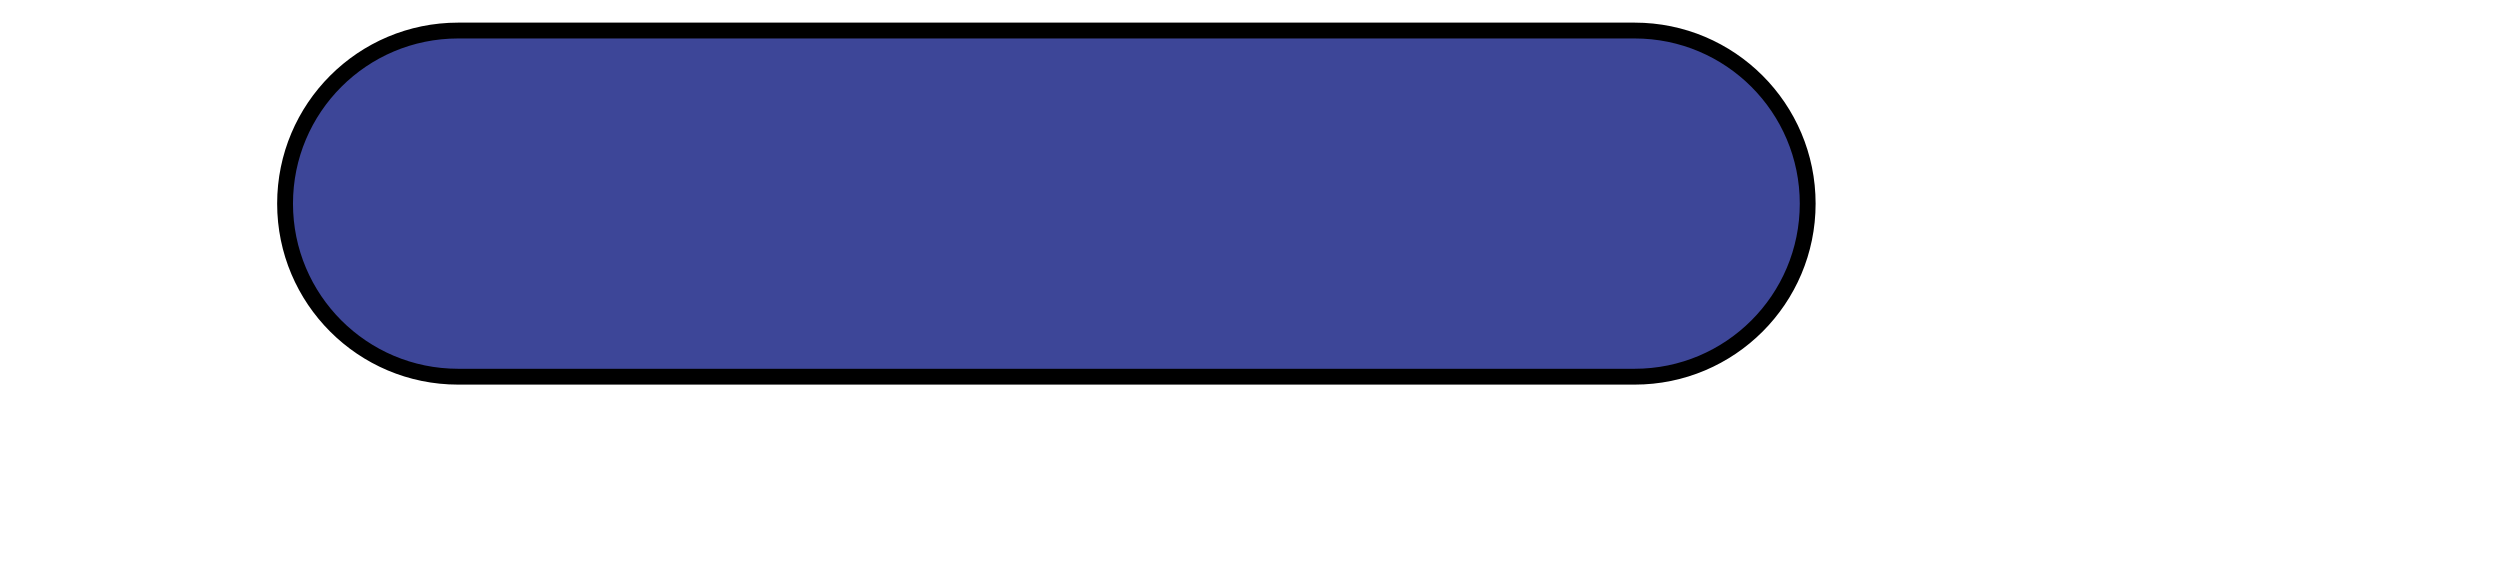<svg width="68" height="16" viewBox="0 0 88 26" fill="none" xmlns="http://www.w3.org/2000/svg">
  <defs>
    <filter id="drop-shadow" x="-20%" y="-20%" width="240%" height="240%">
      <feOffset in="SourceGraphic" dx="1" dy="1" result="offset"/>
      <feFlood flood-color="black" flood-opacity="1" result="color"/>
      <feComposite in="color" in2="offset" operator="in" result="shadow"/>
      <feMerge>
        <feMergeNode in="shadow"/>
        <feMergeNode in="SourceGraphic"/>
      </feMerge>
    </filter>
  </defs>
<path d="M8 0.35H60C64.225 0.35 67.65 3.775 67.65 8C67.65 12.225 64.225 15.65 60 15.65H8C3.775 15.65 0.35 12.225 0.35 8C0.35 3.775 3.775 0.35 8 0.35Z" fill="#3D4698" stroke="black" stroke-width="0.7" filter="url(#drop-shadow)"/>
</svg>
